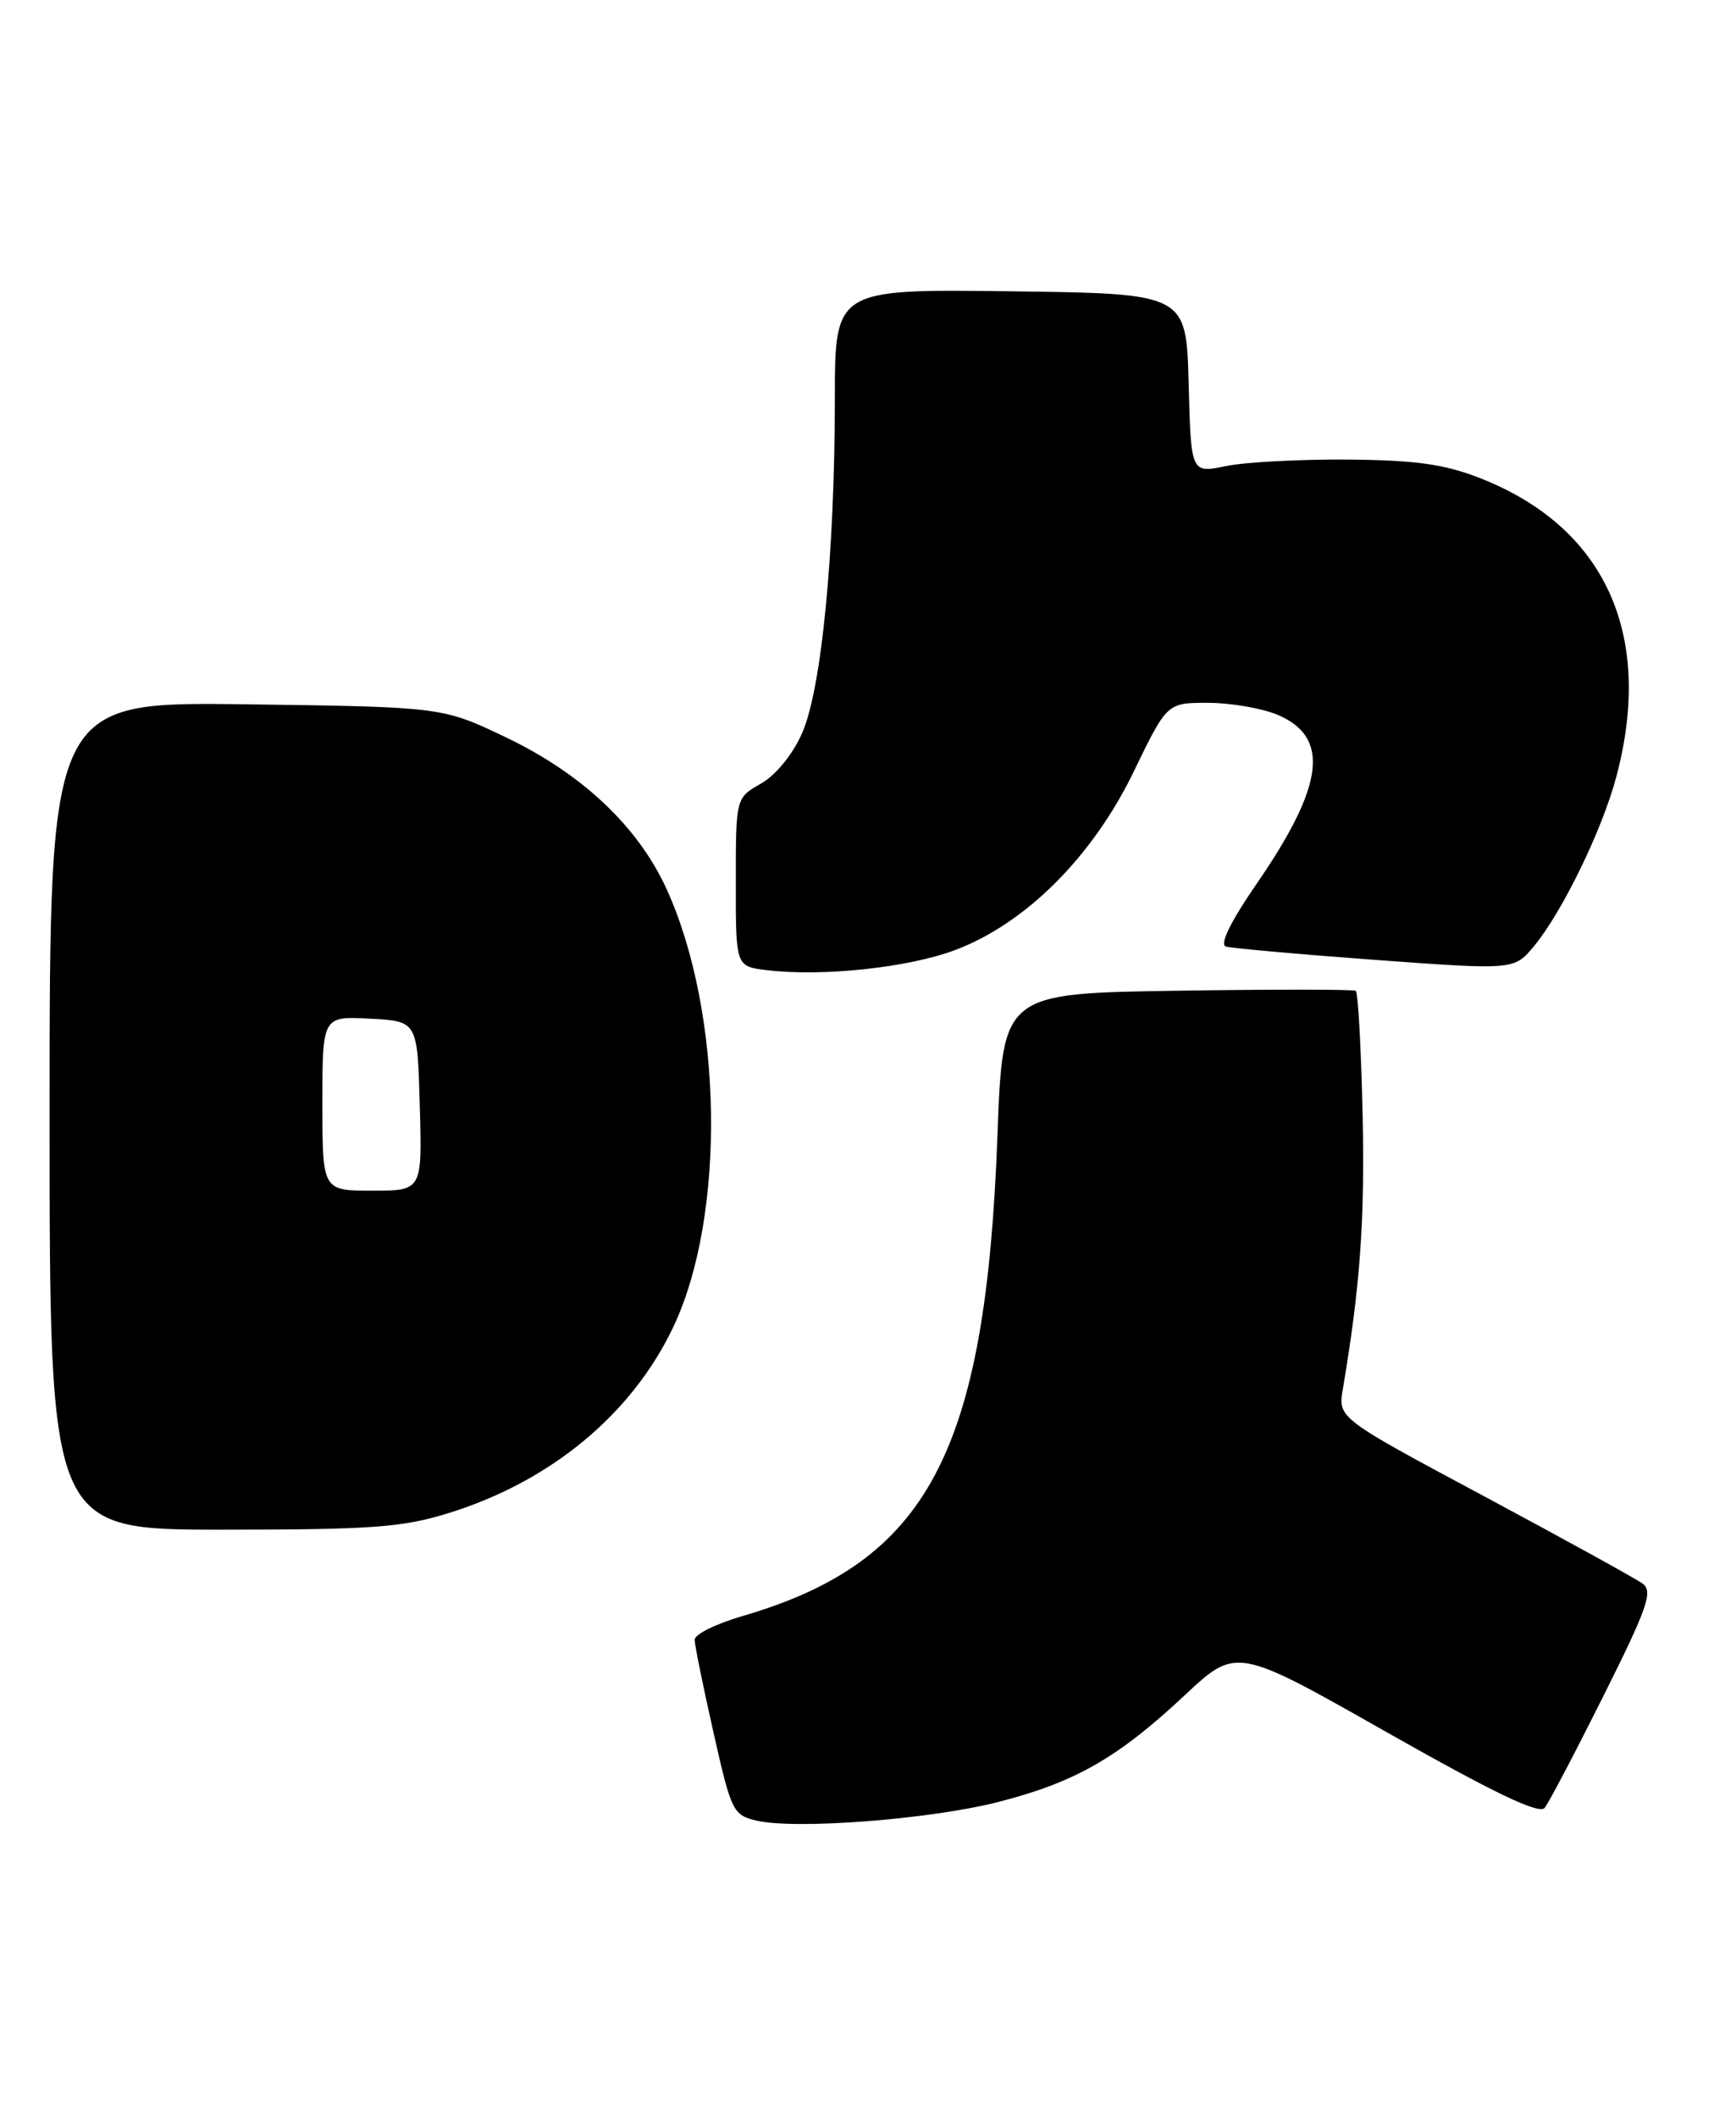 <?xml version="1.0" encoding="UTF-8" standalone="no"?>
<!DOCTYPE svg PUBLIC "-//W3C//DTD SVG 1.1//EN" "http://www.w3.org/Graphics/SVG/1.1/DTD/svg11.dtd" >
<svg xmlns="http://www.w3.org/2000/svg" xmlns:xlink="http://www.w3.org/1999/xlink" version="1.1" viewBox="0 0 210 256">
 <g >
 <path fill="currentColor"
d=" M 120.77 217.93 C 130.06 215.55 135.21 212.61 143.30 205.04 C 149.56 199.18 149.56 199.18 167.74 209.49 C 180.72 216.84 186.19 219.47 186.85 218.65 C 187.36 218.02 190.57 211.90 193.99 205.06 C 199.31 194.41 199.99 192.46 198.70 191.52 C 197.88 190.92 189.25 186.17 179.53 180.96 C 161.85 171.50 161.85 171.50 162.44 168.00 C 164.54 155.56 165.11 147.61 164.83 134.74 C 164.65 126.72 164.28 120.01 164.00 119.83 C 163.72 119.65 154.00 119.64 142.40 119.82 C 121.30 120.14 121.30 120.14 120.66 137.32 C 119.24 175.79 112.25 188.93 89.71 195.48 C 86.57 196.40 84.01 197.67 84.03 198.32 C 84.04 198.97 85.06 204.00 86.30 209.49 C 88.45 219.06 88.67 219.52 91.52 220.19 C 96.26 221.29 112.52 220.04 120.77 217.93 Z  M 54.22 183.01 C 66.59 179.19 76.43 171.05 81.44 160.50 C 87.86 146.98 87.47 122.45 80.61 107.47 C 77.17 99.96 70.40 93.57 61.21 89.18 C 53.50 85.50 53.50 85.50 29.75 85.18 C 6.00 84.87 6.00 84.87 6.00 134.93 C 6.00 185.00 6.00 185.00 26.89 185.00 C 44.91 185.00 48.67 184.73 54.22 183.01 Z  M 115.51 114.91 C 124.04 111.72 132.15 103.63 137.13 93.35 C 141.17 85.00 141.17 85.00 146.12 85.00 C 148.84 85.00 152.61 85.65 154.50 86.43 C 160.94 89.13 160.23 94.96 151.99 106.92 C 148.88 111.43 147.51 114.23 148.28 114.47 C 148.95 114.68 157.08 115.41 166.34 116.09 C 183.17 117.32 183.17 117.32 185.58 114.41 C 188.99 110.28 193.82 100.36 195.52 93.95 C 200.11 76.73 194.16 63.73 179.00 57.81 C 174.69 56.13 171.23 55.65 163.00 55.58 C 157.22 55.54 150.60 55.89 148.29 56.37 C 144.07 57.24 144.07 57.24 143.79 46.37 C 143.50 35.50 143.50 35.50 122.25 35.23 C 101.00 34.96 101.00 34.96 100.99 48.23 C 100.98 66.96 99.37 83.37 97.03 88.66 C 95.89 91.25 93.85 93.75 92.05 94.77 C 89.01 96.50 89.01 96.50 89.01 106.69 C 89.00 116.88 89.00 116.88 92.75 117.33 C 99.46 118.14 109.83 117.04 115.51 114.91 Z  M 39.00 133.45 C 39.00 122.90 39.00 122.90 44.75 123.20 C 50.50 123.50 50.50 123.50 50.78 133.75 C 51.07 144.00 51.07 144.00 45.03 144.00 C 39.00 144.00 39.00 144.00 39.00 133.45 Z "/>
</g>
</svg>